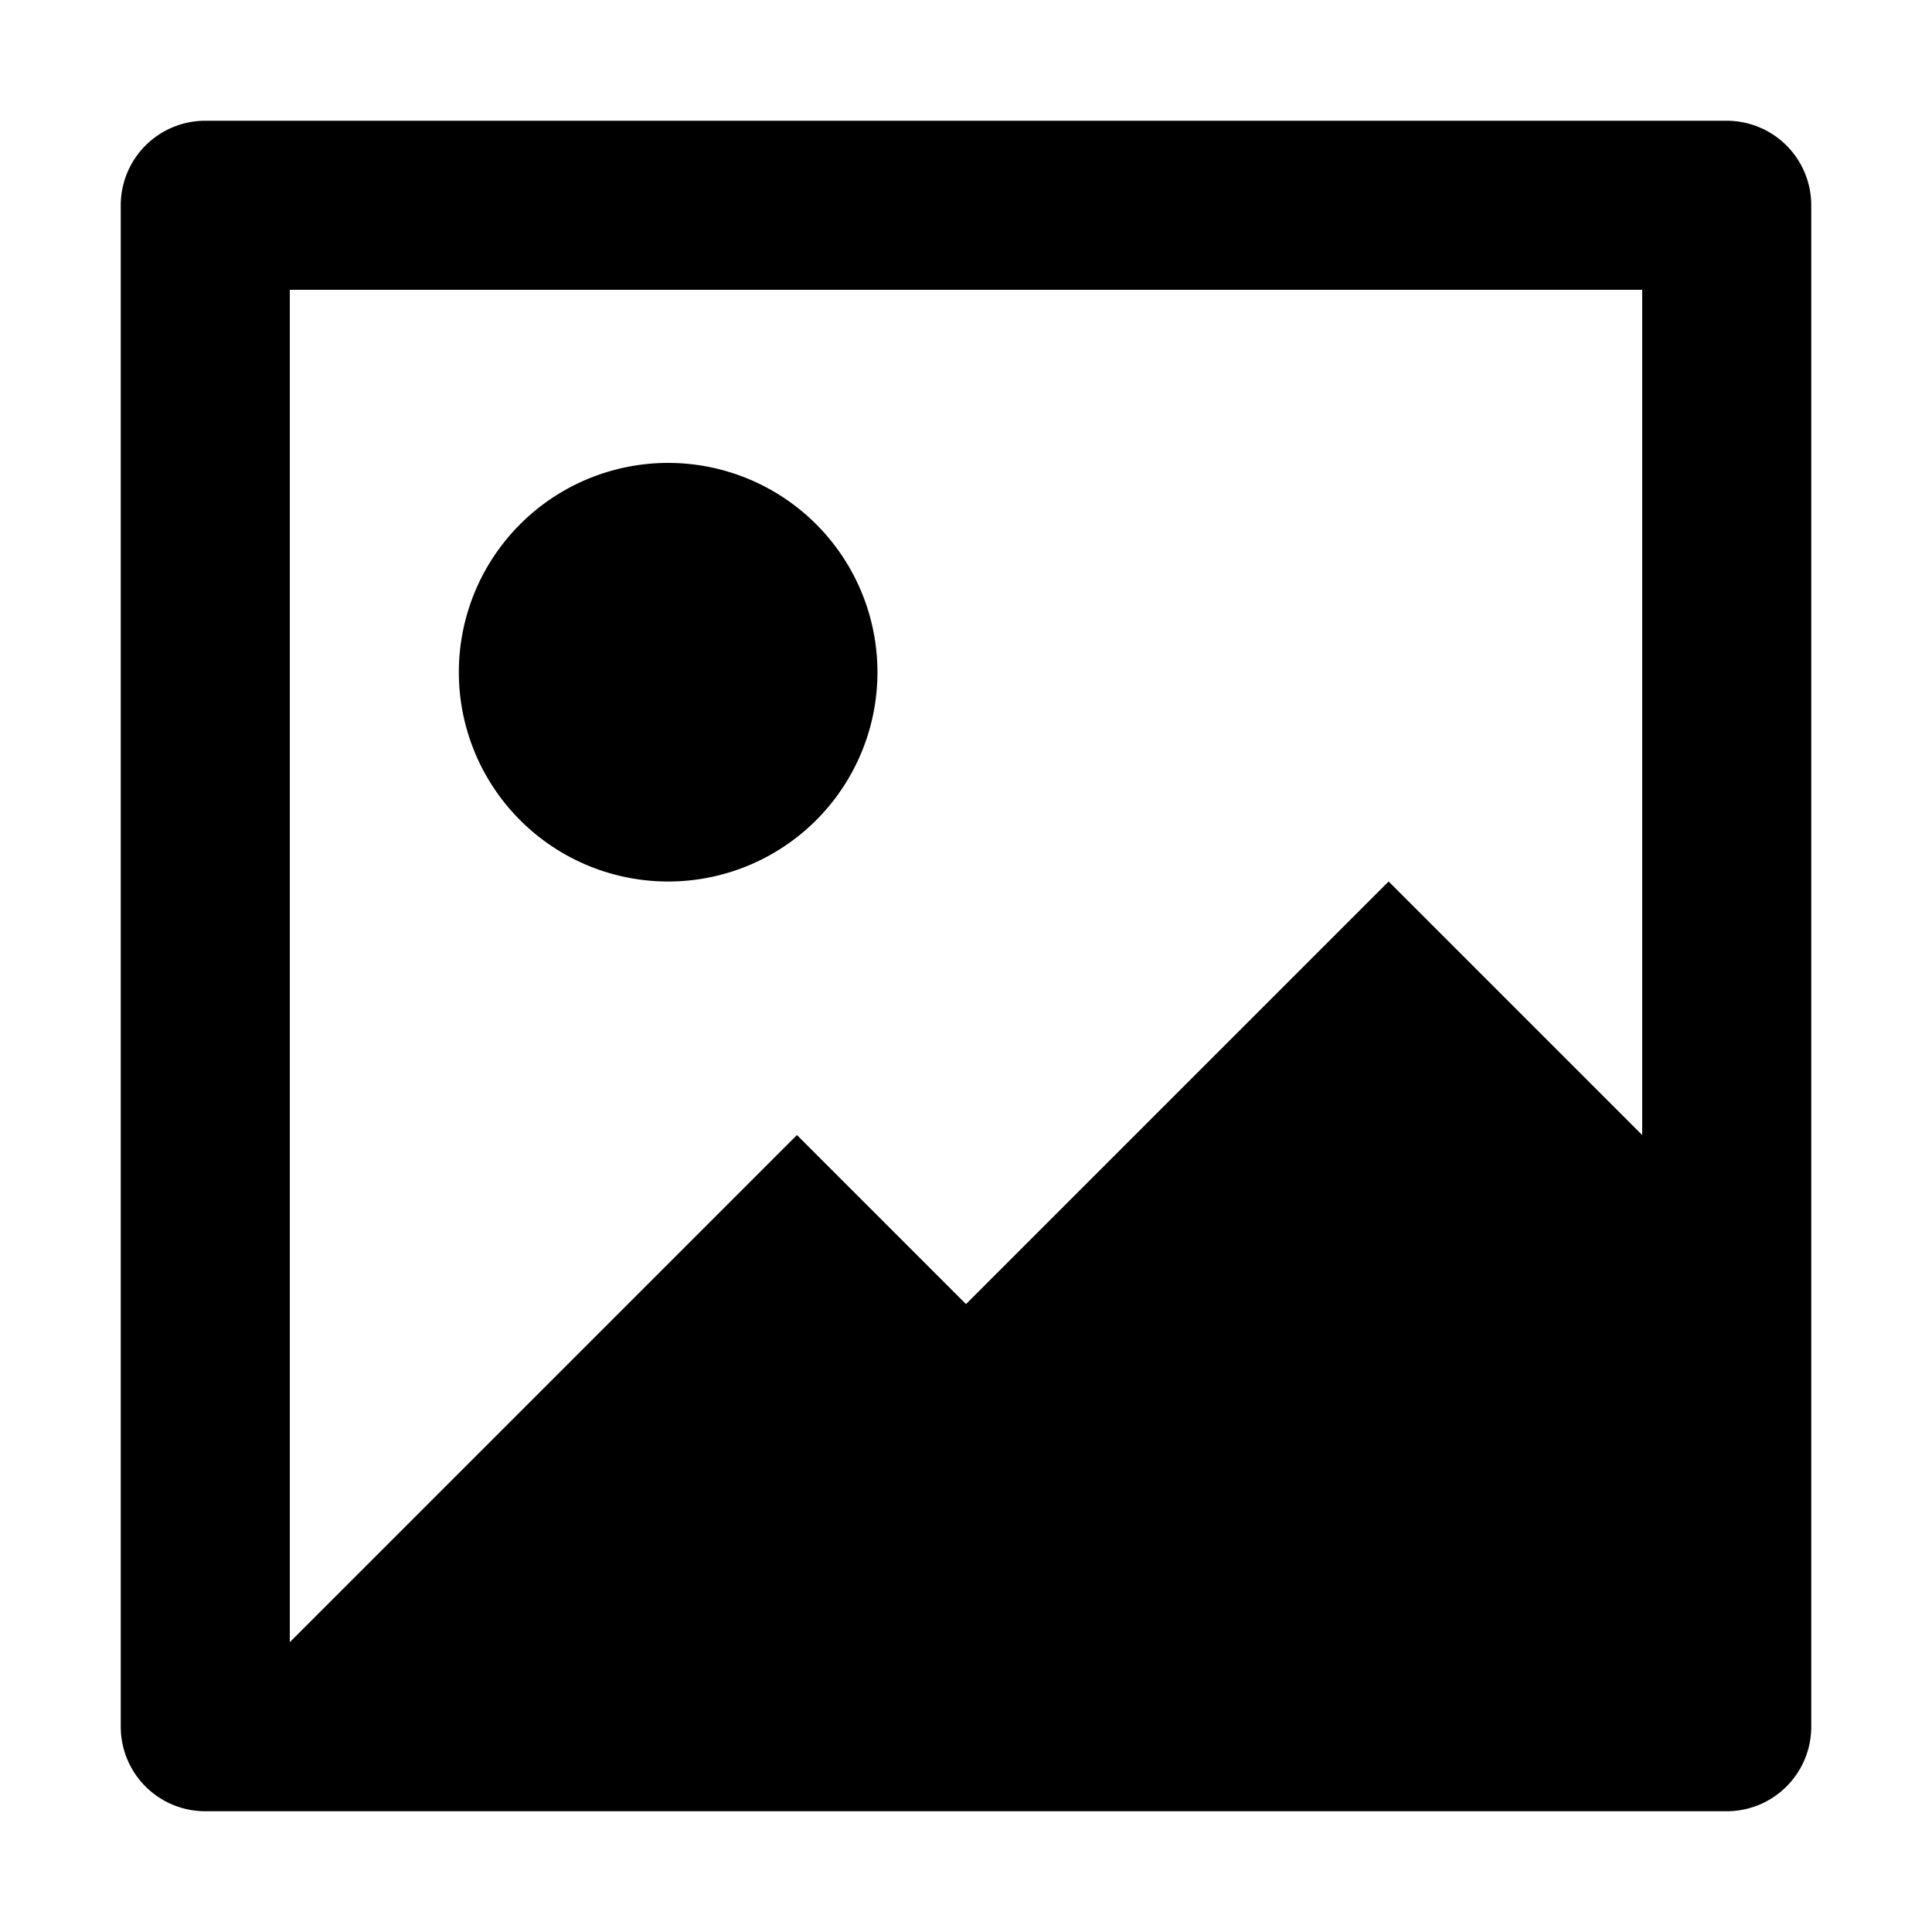<?xml version="1.0" encoding="UTF-8" standalone="no"?>
<!-- Uploaded to: SVG Repo, www.svgrepo.com, Generator: SVG Repo Mixer Tools -->

<svg
   fill="#000000"
   width="16"
   height="16"
   viewBox="0 0 0.48 0.48"
   version="1.1"
   id="svg192"
   sodipodi:docname="picture.svg"
   inkscape:version="1.2 (dc2aedaf03, 2022-05-15)"
   xmlns:inkscape="http://www.inkscape.org/namespaces/inkscape"
   xmlns:sodipodi="http://sodipodi.sourceforge.net/DTD/sodipodi-0.dtd"
   xmlns="http://www.w3.org/2000/svg"
   xmlns:svg="http://www.w3.org/2000/svg">
  <defs
     id="defs196" />
  <sodipodi:namedview
     id="namedview194"
     pagecolor="#ffffff"
     bordercolor="#000000"
     borderopacity="0.25"
     inkscape:showpageshadow="2"
     inkscape:pageopacity="0.0"
     inkscape:pagecheckerboard="0"
     inkscape:deskcolor="#d1d1d1"
     showgrid="false"
     inkscape:zoom="30.875"
     inkscape:cx="7.5465587"
     inkscape:cy="8"
     inkscape:window-width="1366"
     inkscape:window-height="697"
     inkscape:window-x="-8"
     inkscape:window-y="-8"
     inkscape:window-maximized="1"
     inkscape:current-layer="svg192" />
  <path
     d="M 0.429,0.03 H 0.051 A 0.021,0.021 0 0 0 0.03,0.051 V 0.429 A 0.021,0.021 0 0 0 0.051,0.45 H 0.429 A 0.021,0.021 0 0 0 0.45,0.429 V 0.051 A 0.021,0.021 0 0 0 0.429,0.03 Z M 0.408,0.282 0.345,0.219 0.24,0.324 0.198,0.282 0.072,0.408 V 0.072 H 0.408 Z M 0.114,0.167 A 0.052,0.052 0 1 1 0.167,0.219 0.052,0.052 0 0 1 0.114,0.167 Z"
     id="path190"
     style="stroke-width:0.021" />
</svg>
